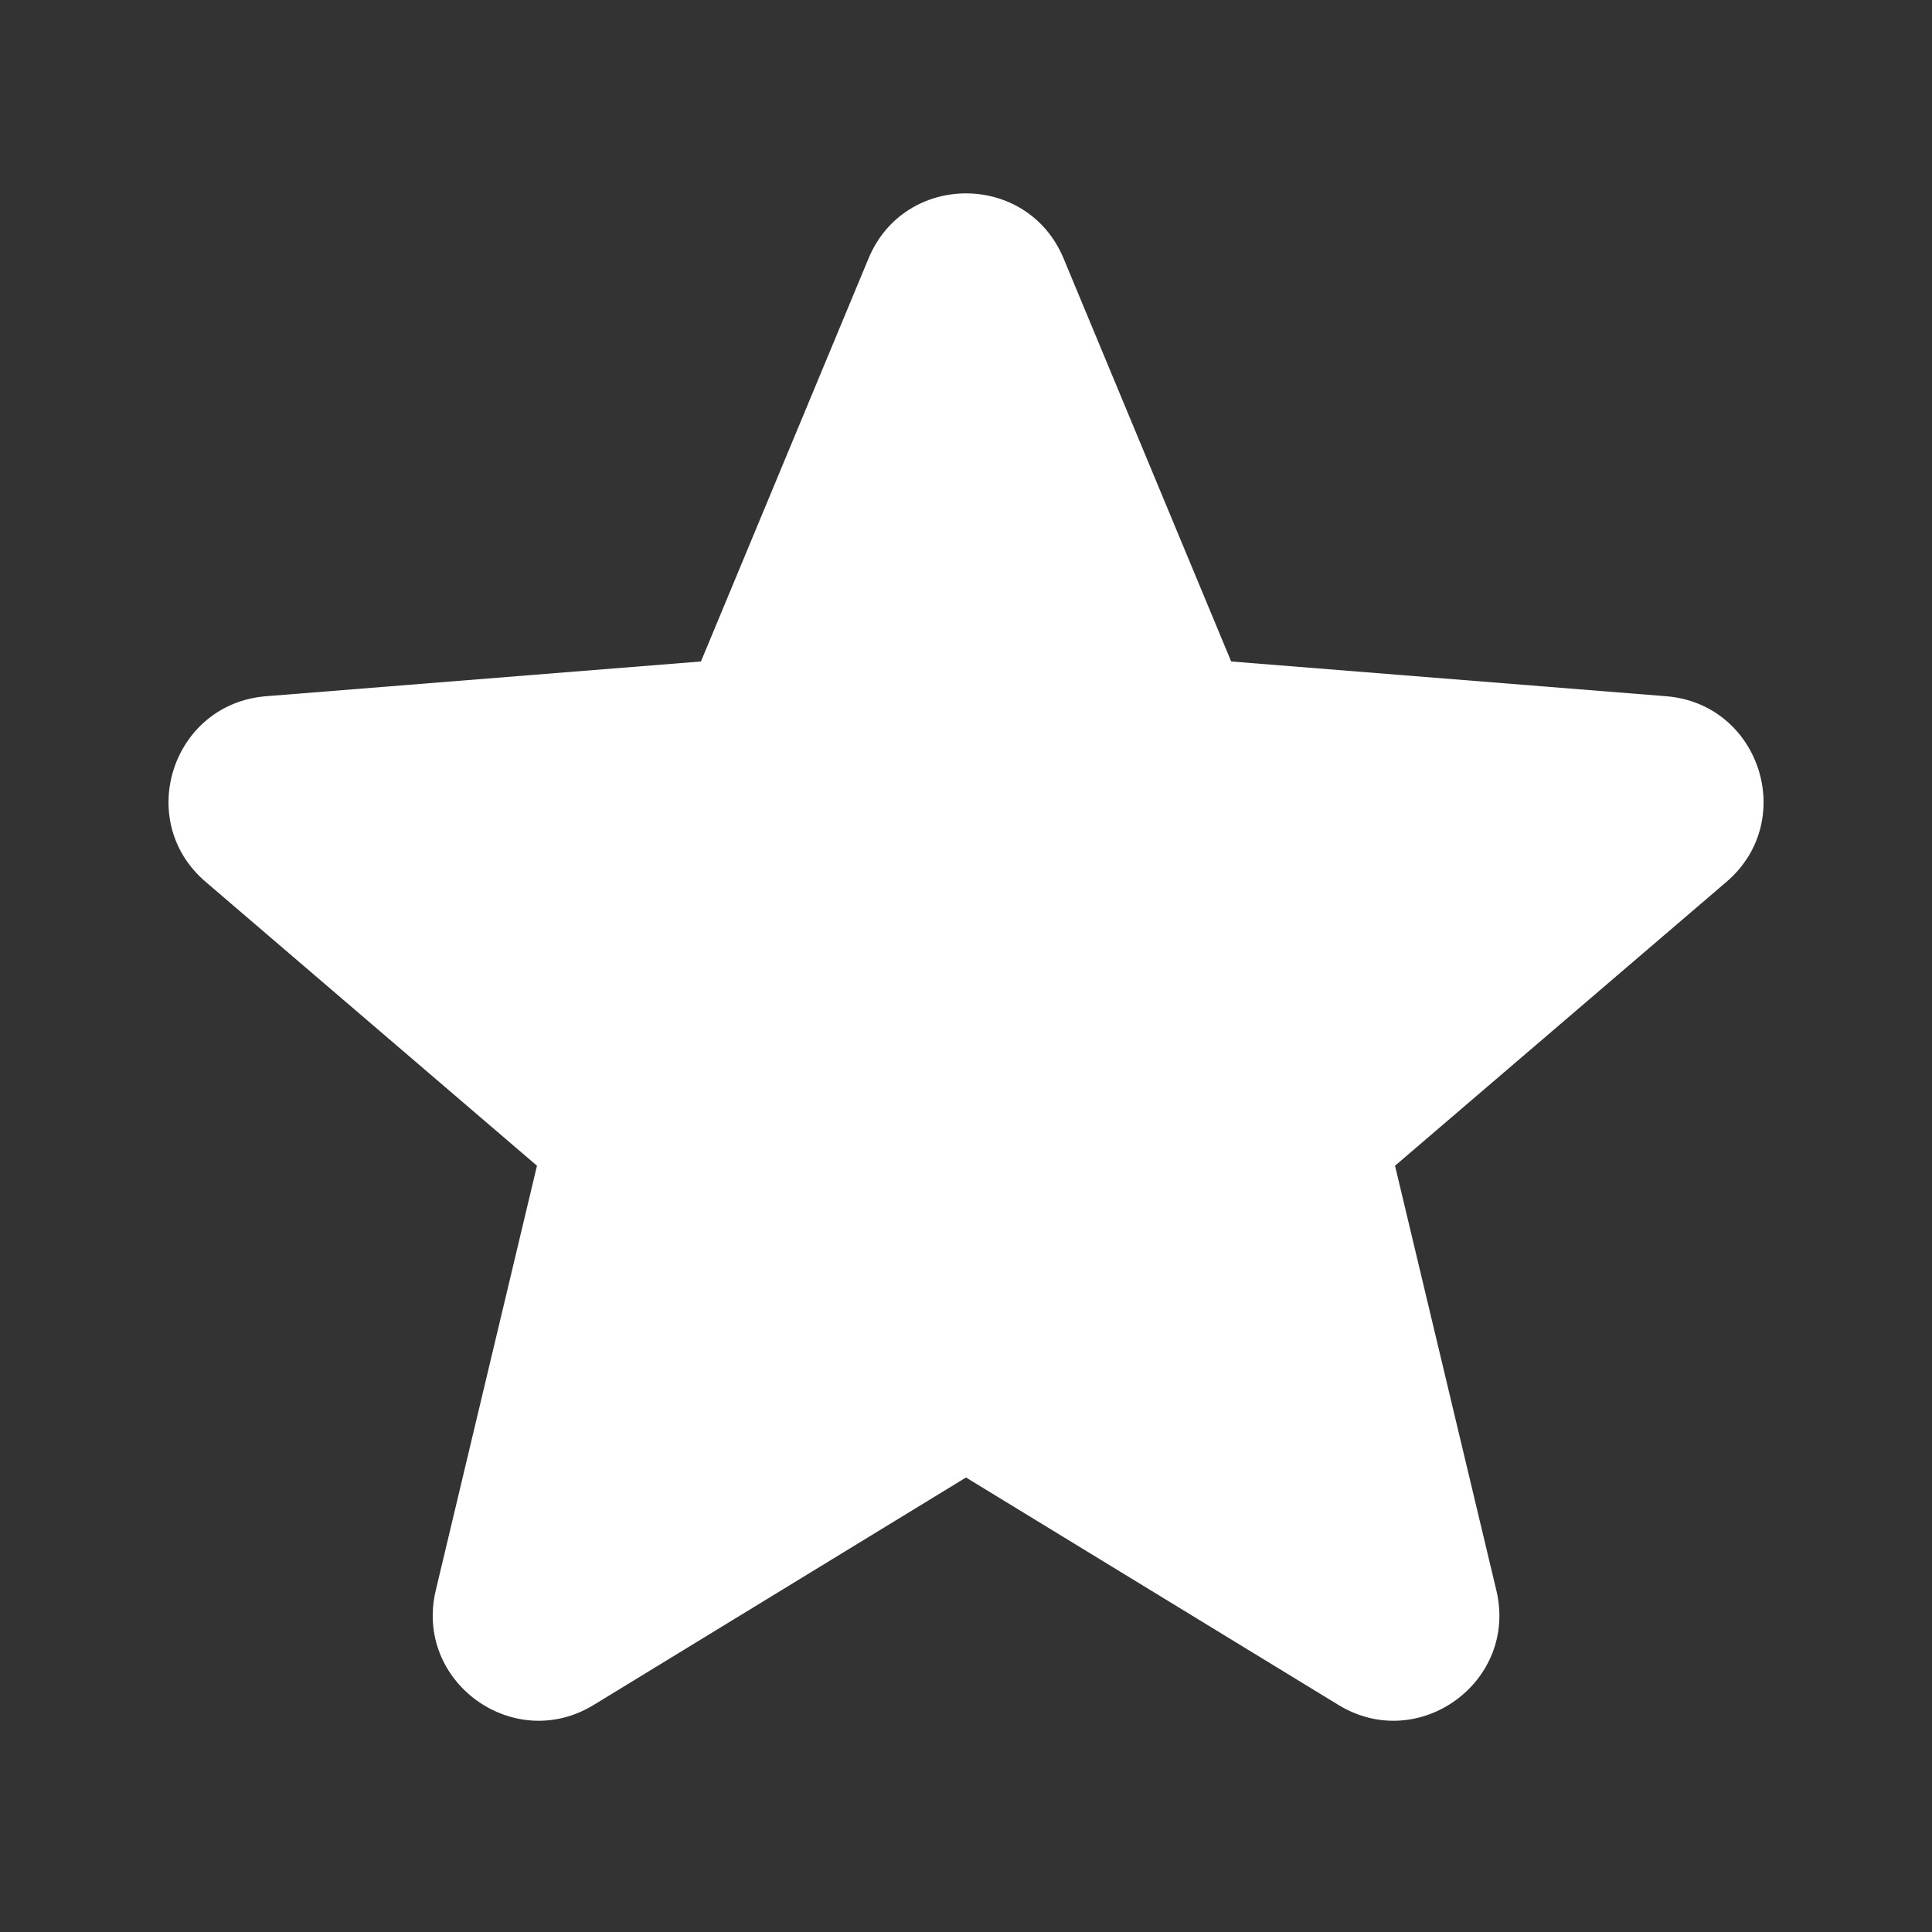 <svg width="16" height="16" viewBox="0 0 16 16" fill="none" xmlns="http://www.w3.org/2000/svg">
    <rect x="0" y="0" width="16" height="16" fill="#333333" stroke="none"/>
    <path fill-rule="evenodd" clip-rule="evenodd" d="M7.193 2.14C7.491 1.422 8.509 1.422 8.808 2.14L10.196 5.478L13.799 5.766C14.575 5.829 14.889 6.797 14.298 7.303L11.553 9.654L12.392 13.17C12.573 13.927 11.749 14.525 11.085 14.12L8 12.236L4.916 14.12C4.252 14.525 3.428 13.927 3.609 13.17L4.447 9.654L1.703 7.303C1.111 6.797 1.426 5.829 2.202 5.766L5.805 5.478L7.193 2.14Z" fill="white"/>
</svg>
